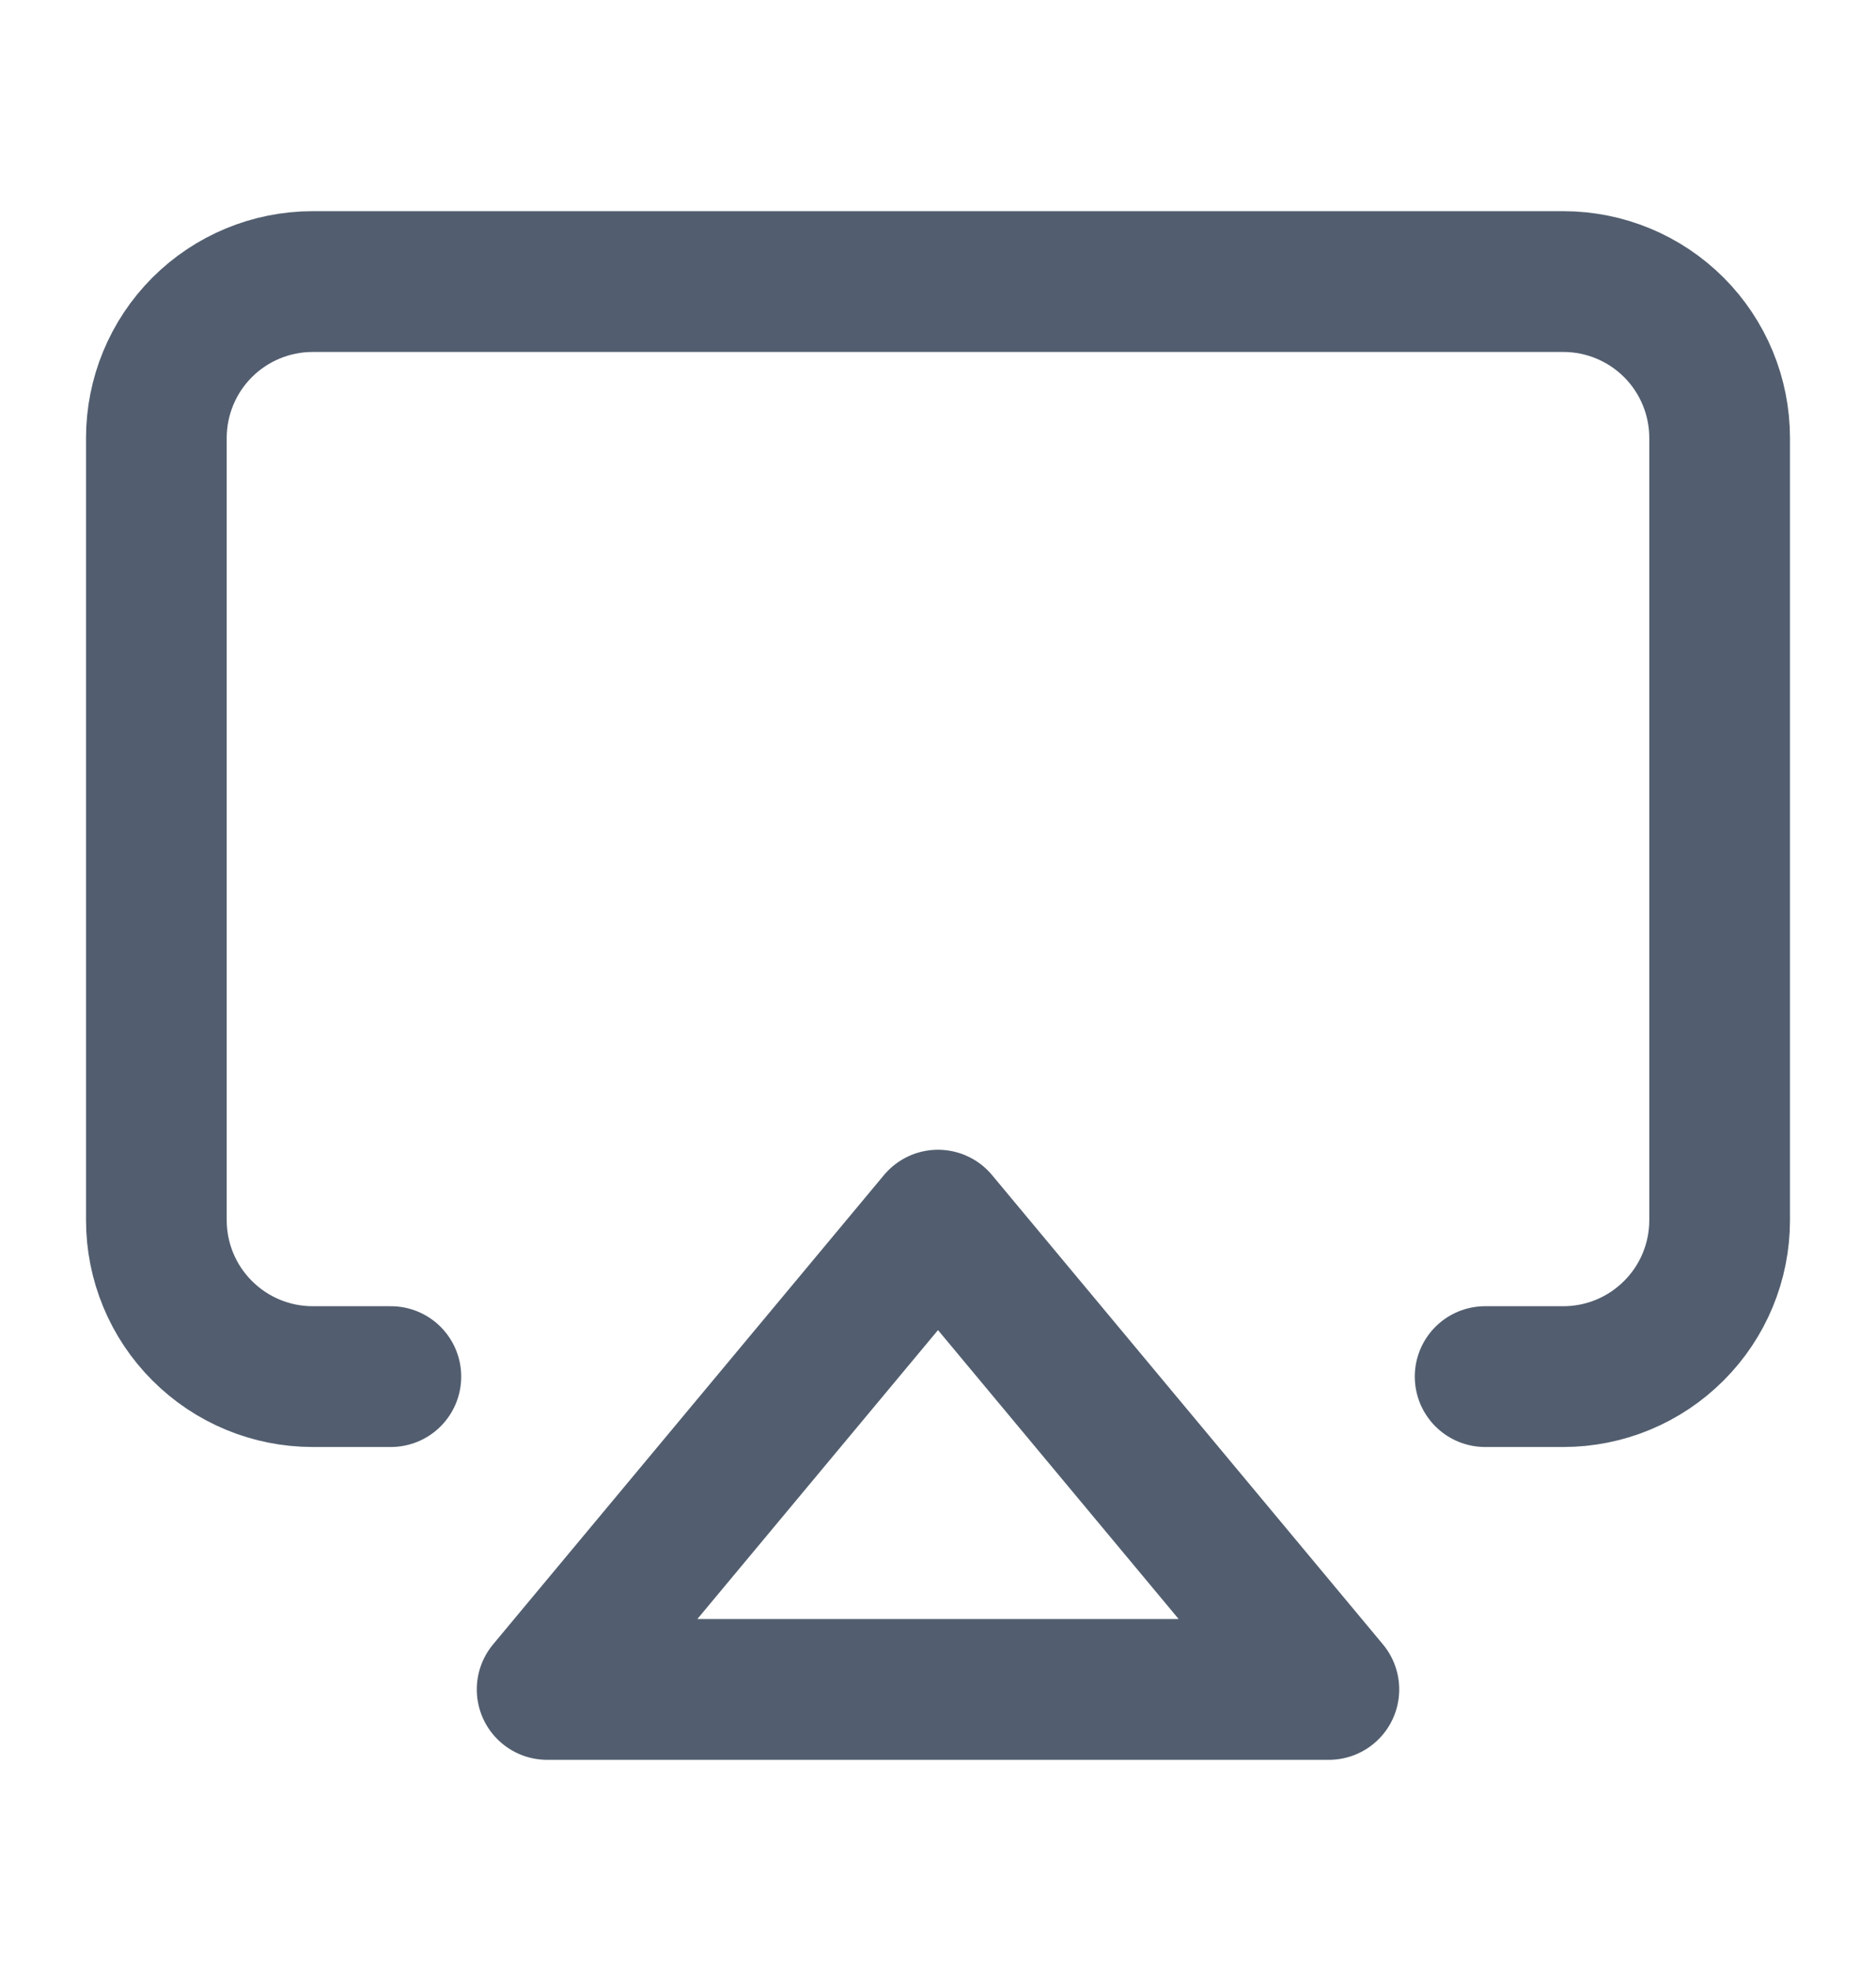<svg width="20" height="21" viewBox="0 0 20 21" fill="none" xmlns="http://www.w3.org/2000/svg">
<path d="M4.167 14.667H3.333C2.891 14.667 2.467 14.491 2.155 14.178C1.842 13.866 1.667 13.442 1.667 13V4.667C1.667 4.225 1.842 3.801 2.155 3.488C2.467 3.176 2.891 3 3.333 3H16.667C17.109 3 17.533 3.176 17.845 3.488C18.158 3.801 18.333 4.225 18.333 4.667V13C18.333 13.442 18.158 13.866 17.845 14.178C17.533 14.491 17.109 14.667 16.667 14.667H15.833" stroke="#525E6F" stroke-width="1.5" stroke-linecap="round" stroke-linejoin="round"/>
<path d="M10 13L14.167 18H5.833L10 13Z" stroke="#525E6F" stroke-width="1.5" stroke-linecap="round" stroke-linejoin="round"/>
</svg>
